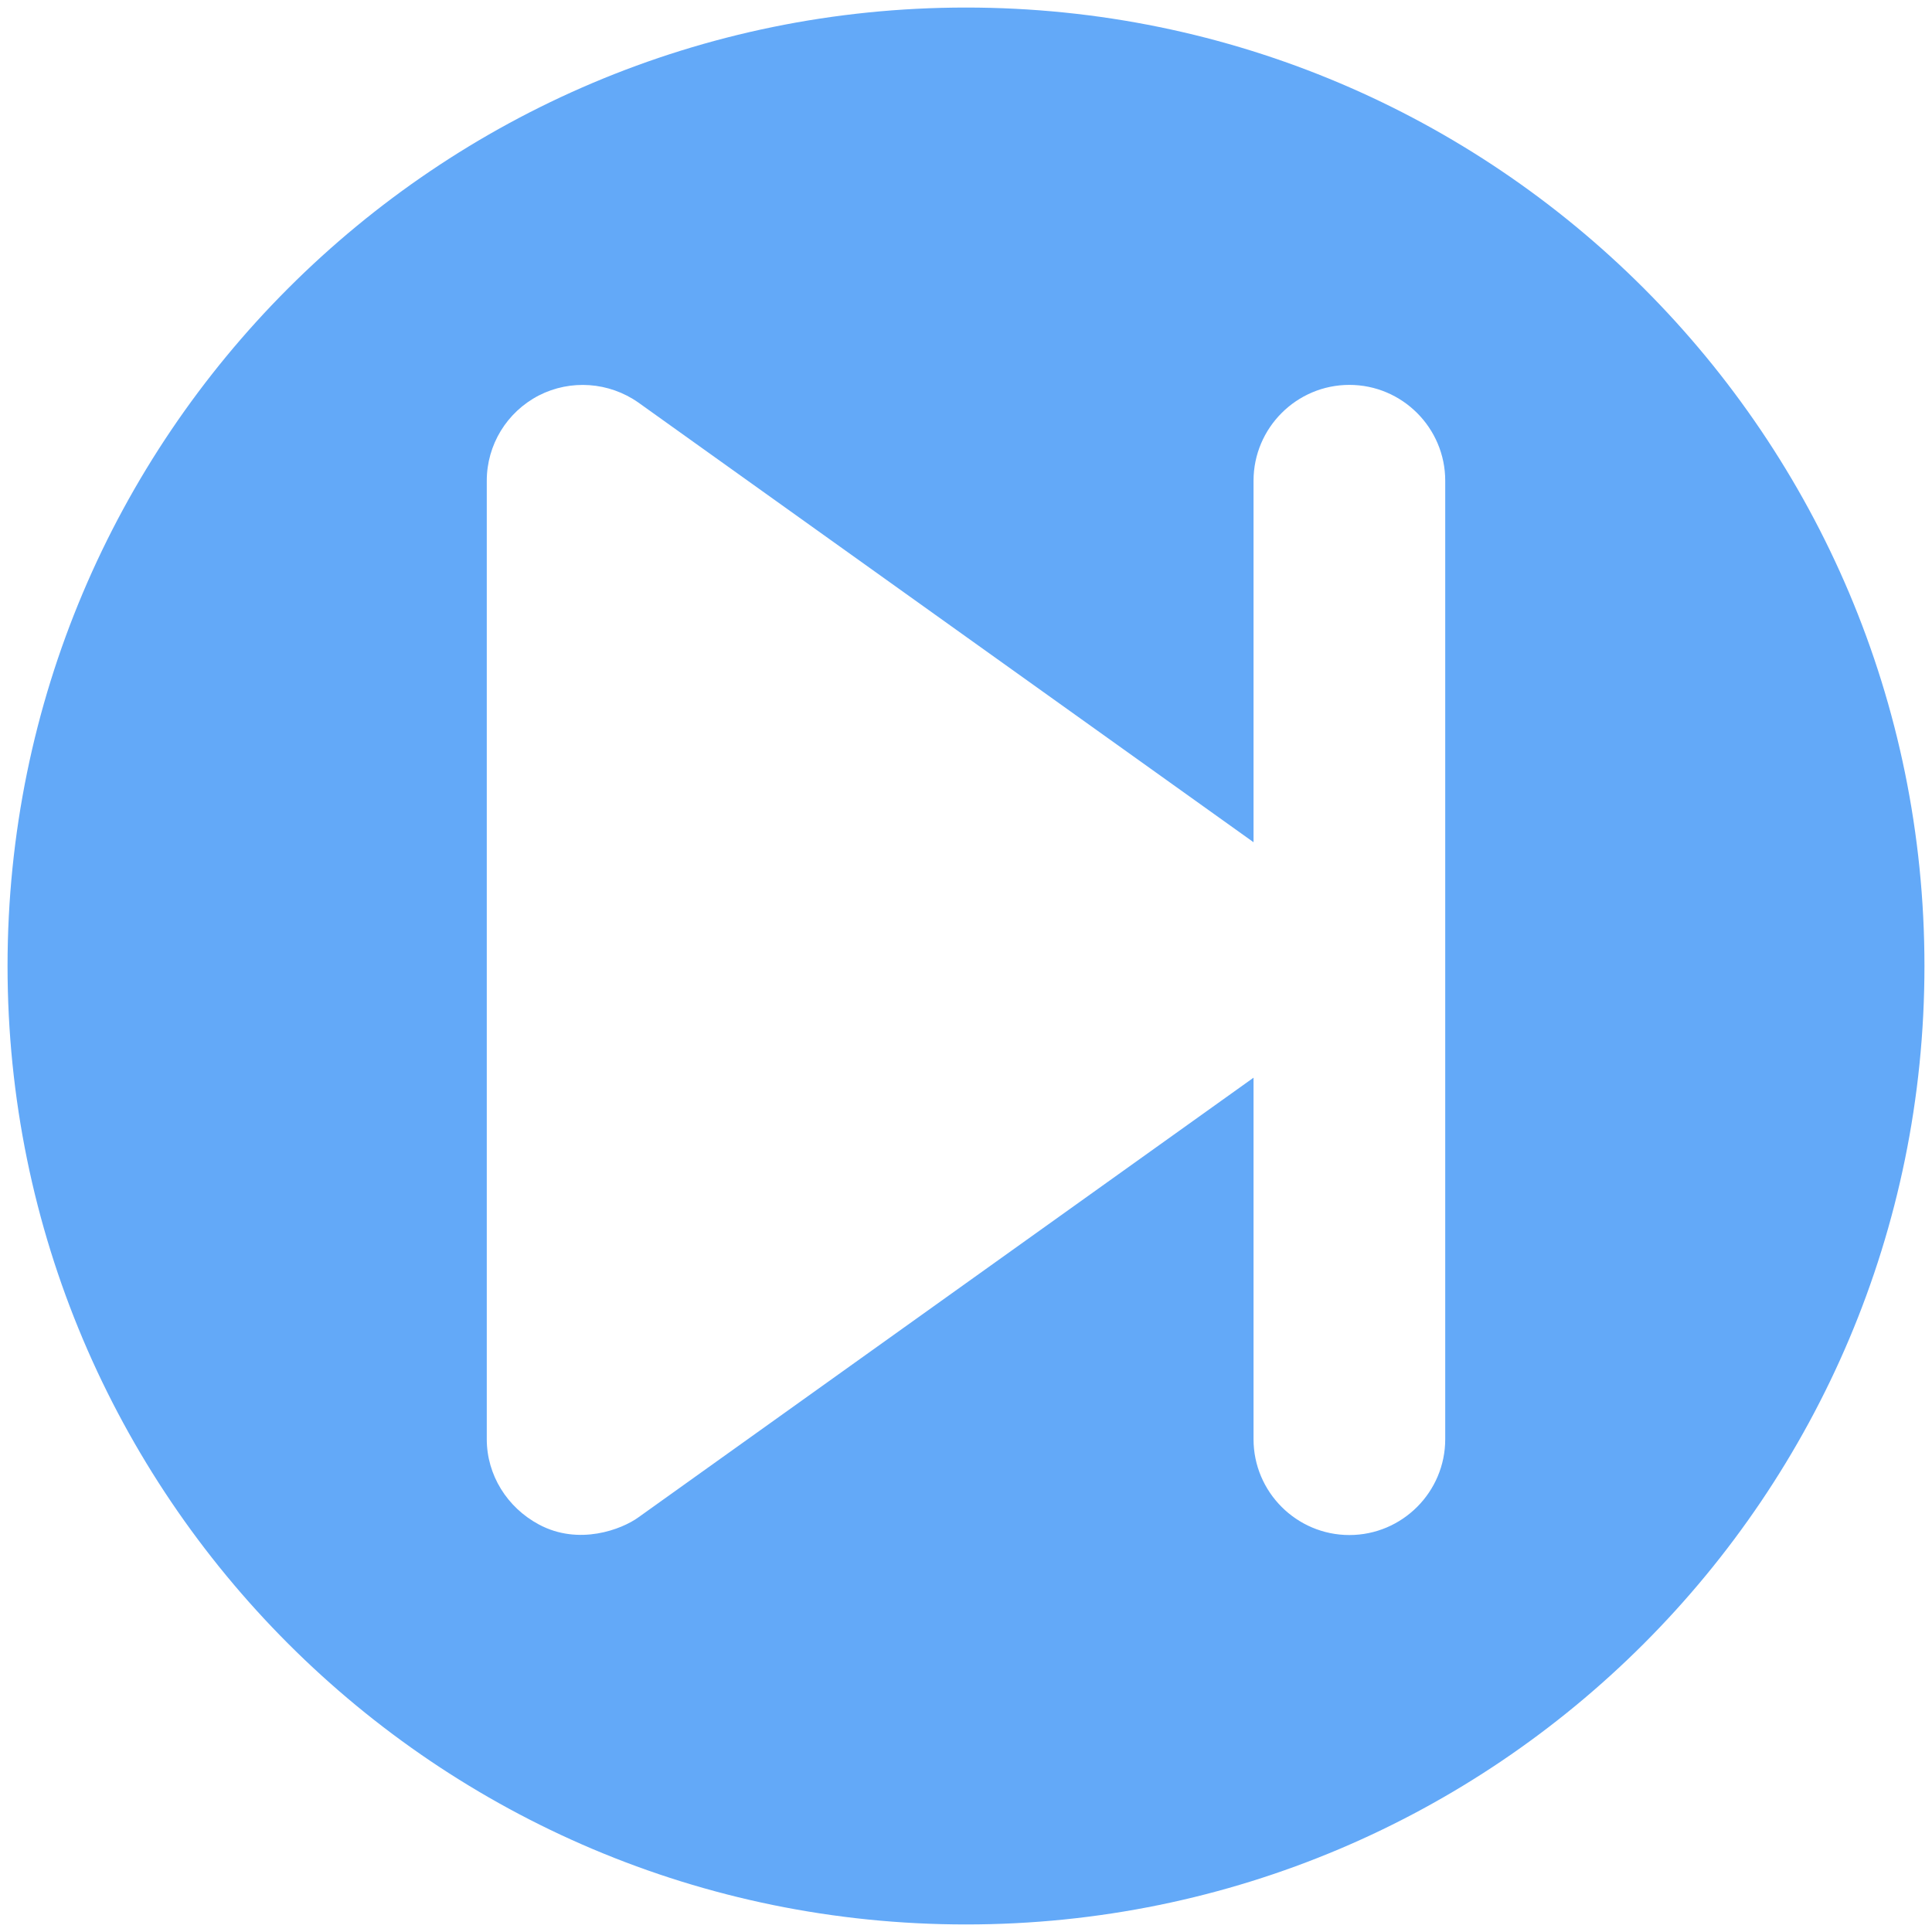 <svg xmlns="http://www.w3.org/2000/svg" xmlns:xlink="http://www.w3.org/1999/xlink" version="1.1" x="0px" y="0px" viewBox="0 0 512 512" enable-background="new 0 0 512 512" xml:space="preserve">
  <path d="M256,2C115.7,2,2,115.7,2,256c0,140.3,113.7,254,254,254s254-113.7,254-254C510,115.7,396.3,2,256,2z M383,381.4  c0,14-11.4,25.4-25.4,25.4c-14,0-25.4-11.4-25.4-25.4v-95.8l-163,116.5c-4.4,3.2-15.8,7.6-26.4,1.9c-8.4-4.5-13.8-13.1-13.8-22.6  v-254c0-9.5,5.3-18.2,13.8-22.6c8.4-4.3,18.6-3.6,26.4,1.9l163,116.5v-95.8c0-14,11.4-25.4,25.4-25.4c14,0,25.4,11.4,25.4,25.4  V381.4z" fill="#63A9F8"/>
</svg>